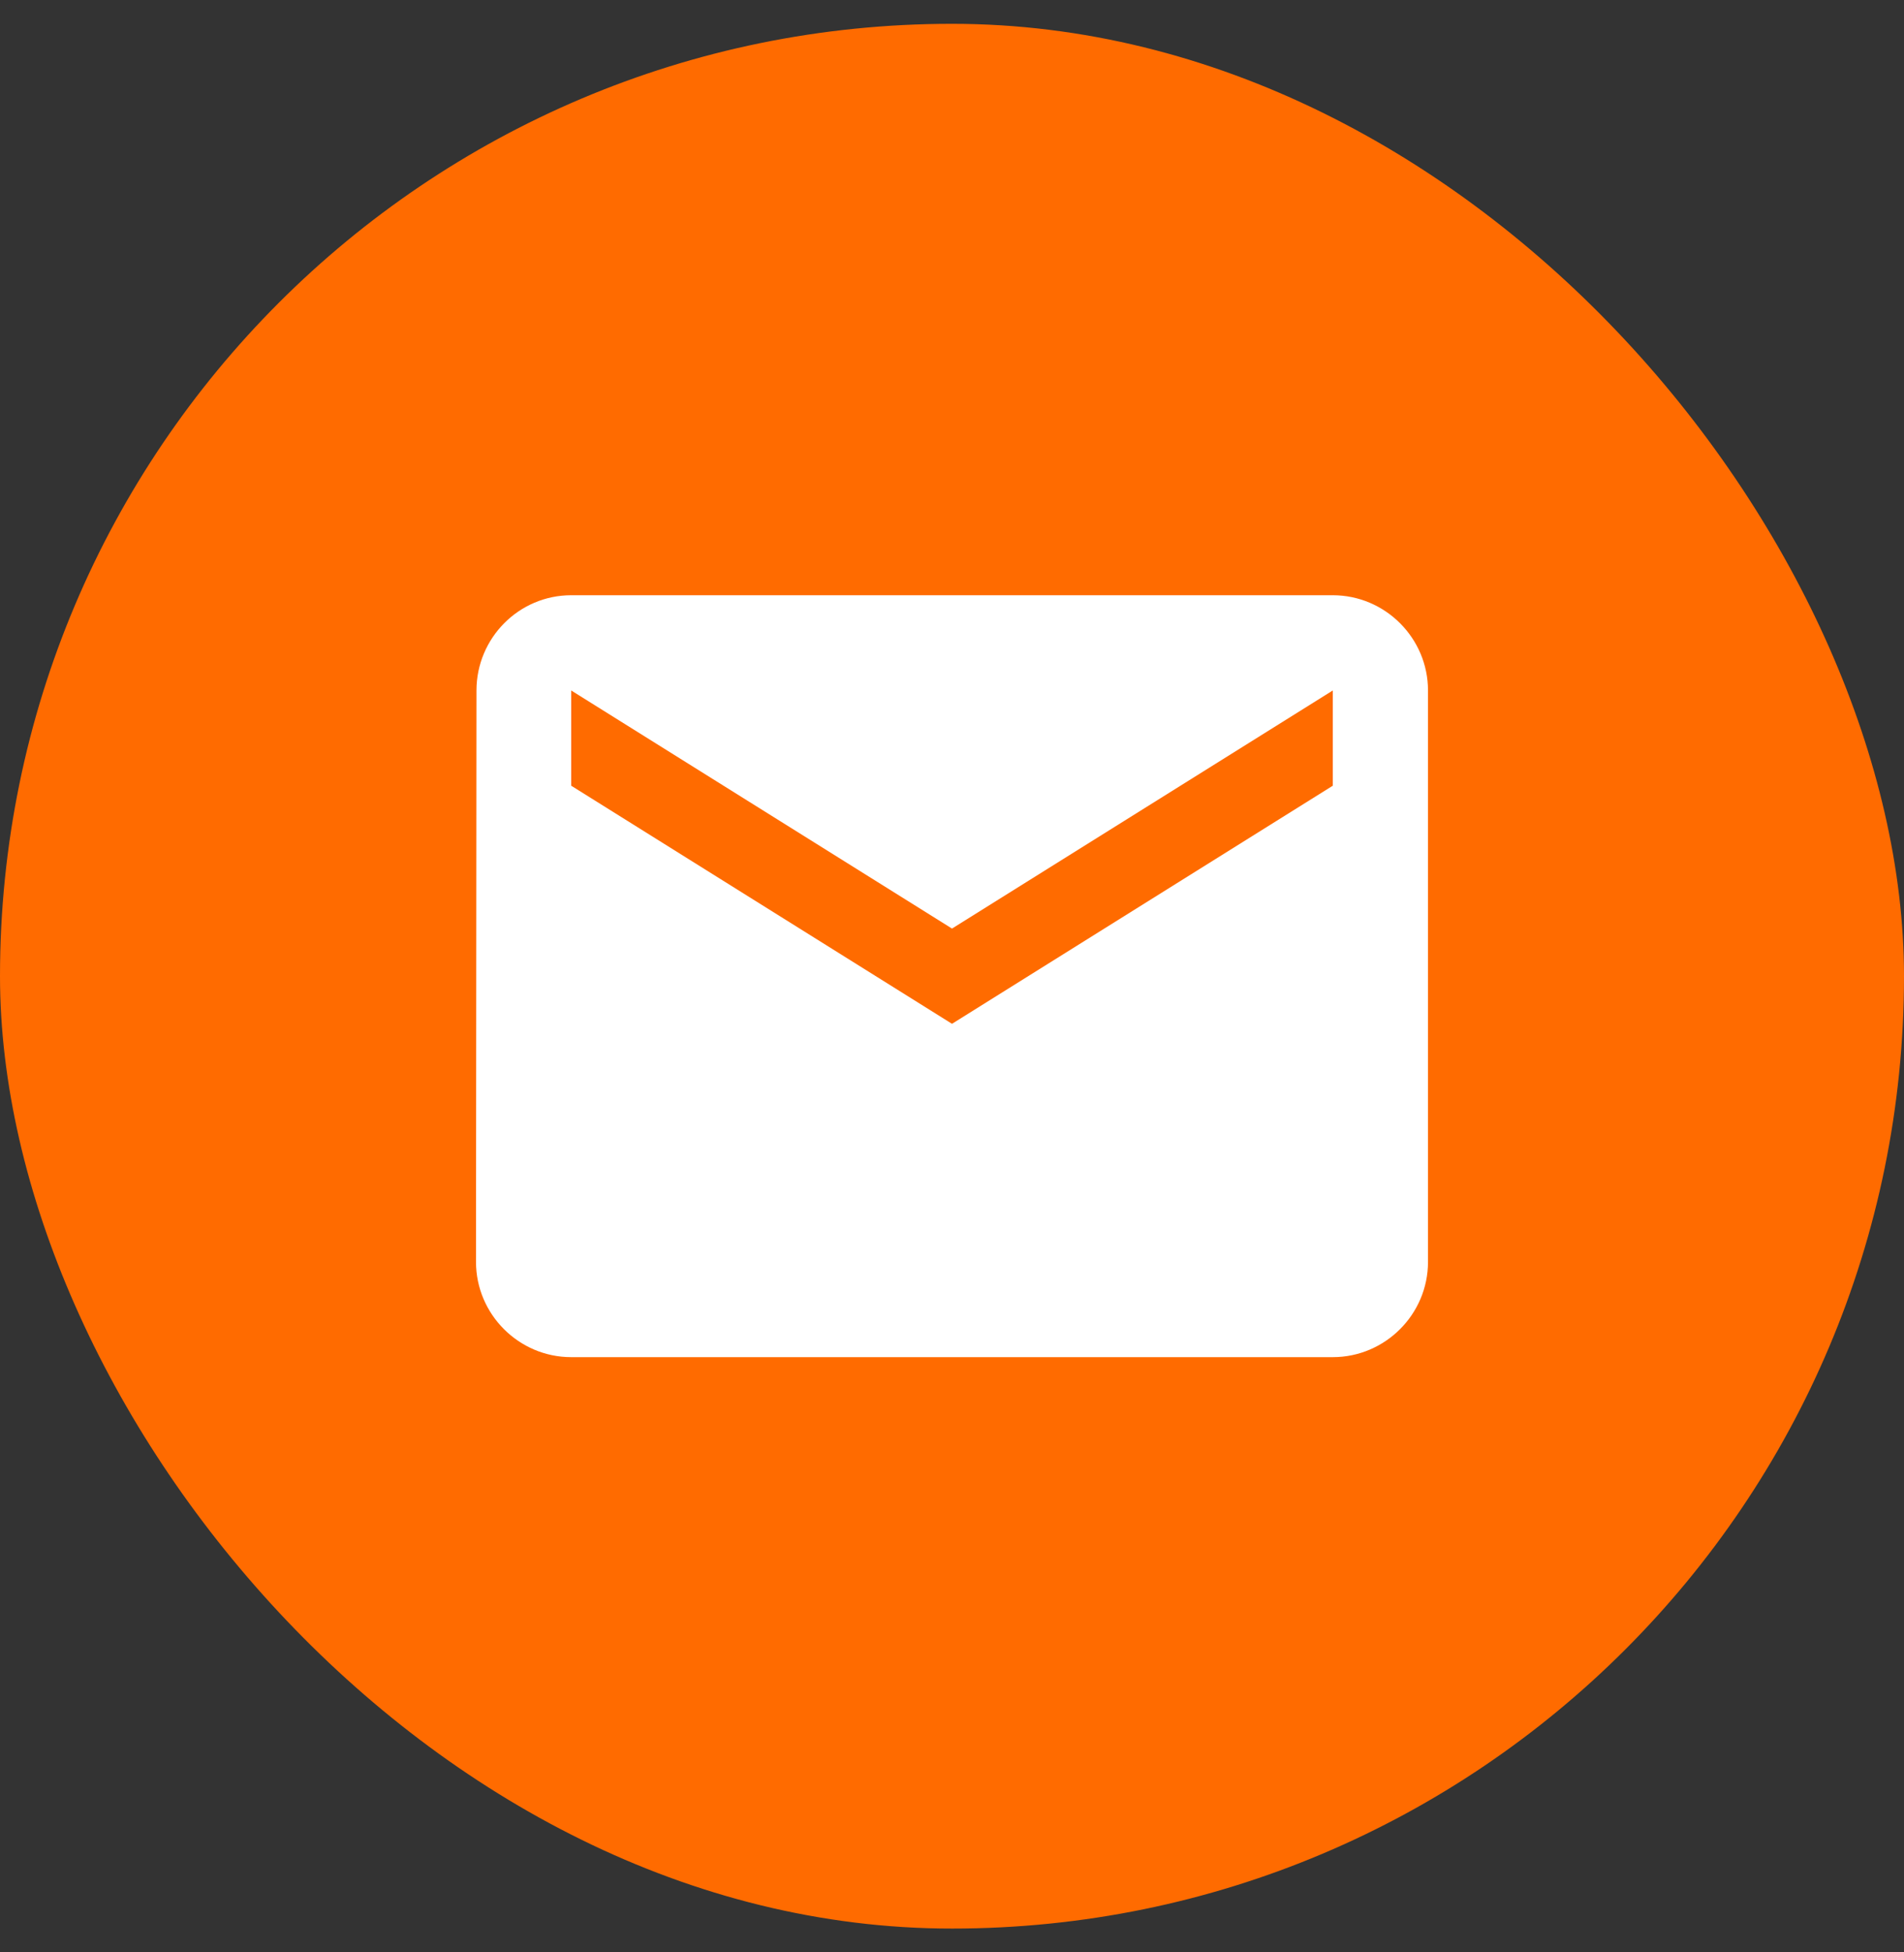 <svg width="40" height="41" viewBox="0 0 40 41" fill="none" xmlns="http://www.w3.org/2000/svg">
<rect x="0" y="0" width="40" height="41" fill="#333333" stroke="none"/>
<rect y="0.5" width="40" height="40" rx="20" fill="#FF6B00"/>
<path d="M28 12.5H12C10.9 12.5 10.01 13.4 10.01 14.5L10 26.5C10 27.6 10.9 28.5 12 28.5H28C29.1 28.5 30 27.6 30 26.5V14.5C30 13.4 29.1 12.5 28 12.5ZM28 16.5L20 21.5L12 16.5V14.5L20 19.5L28 14.5V16.5Z" fill="white"/>
</svg>
